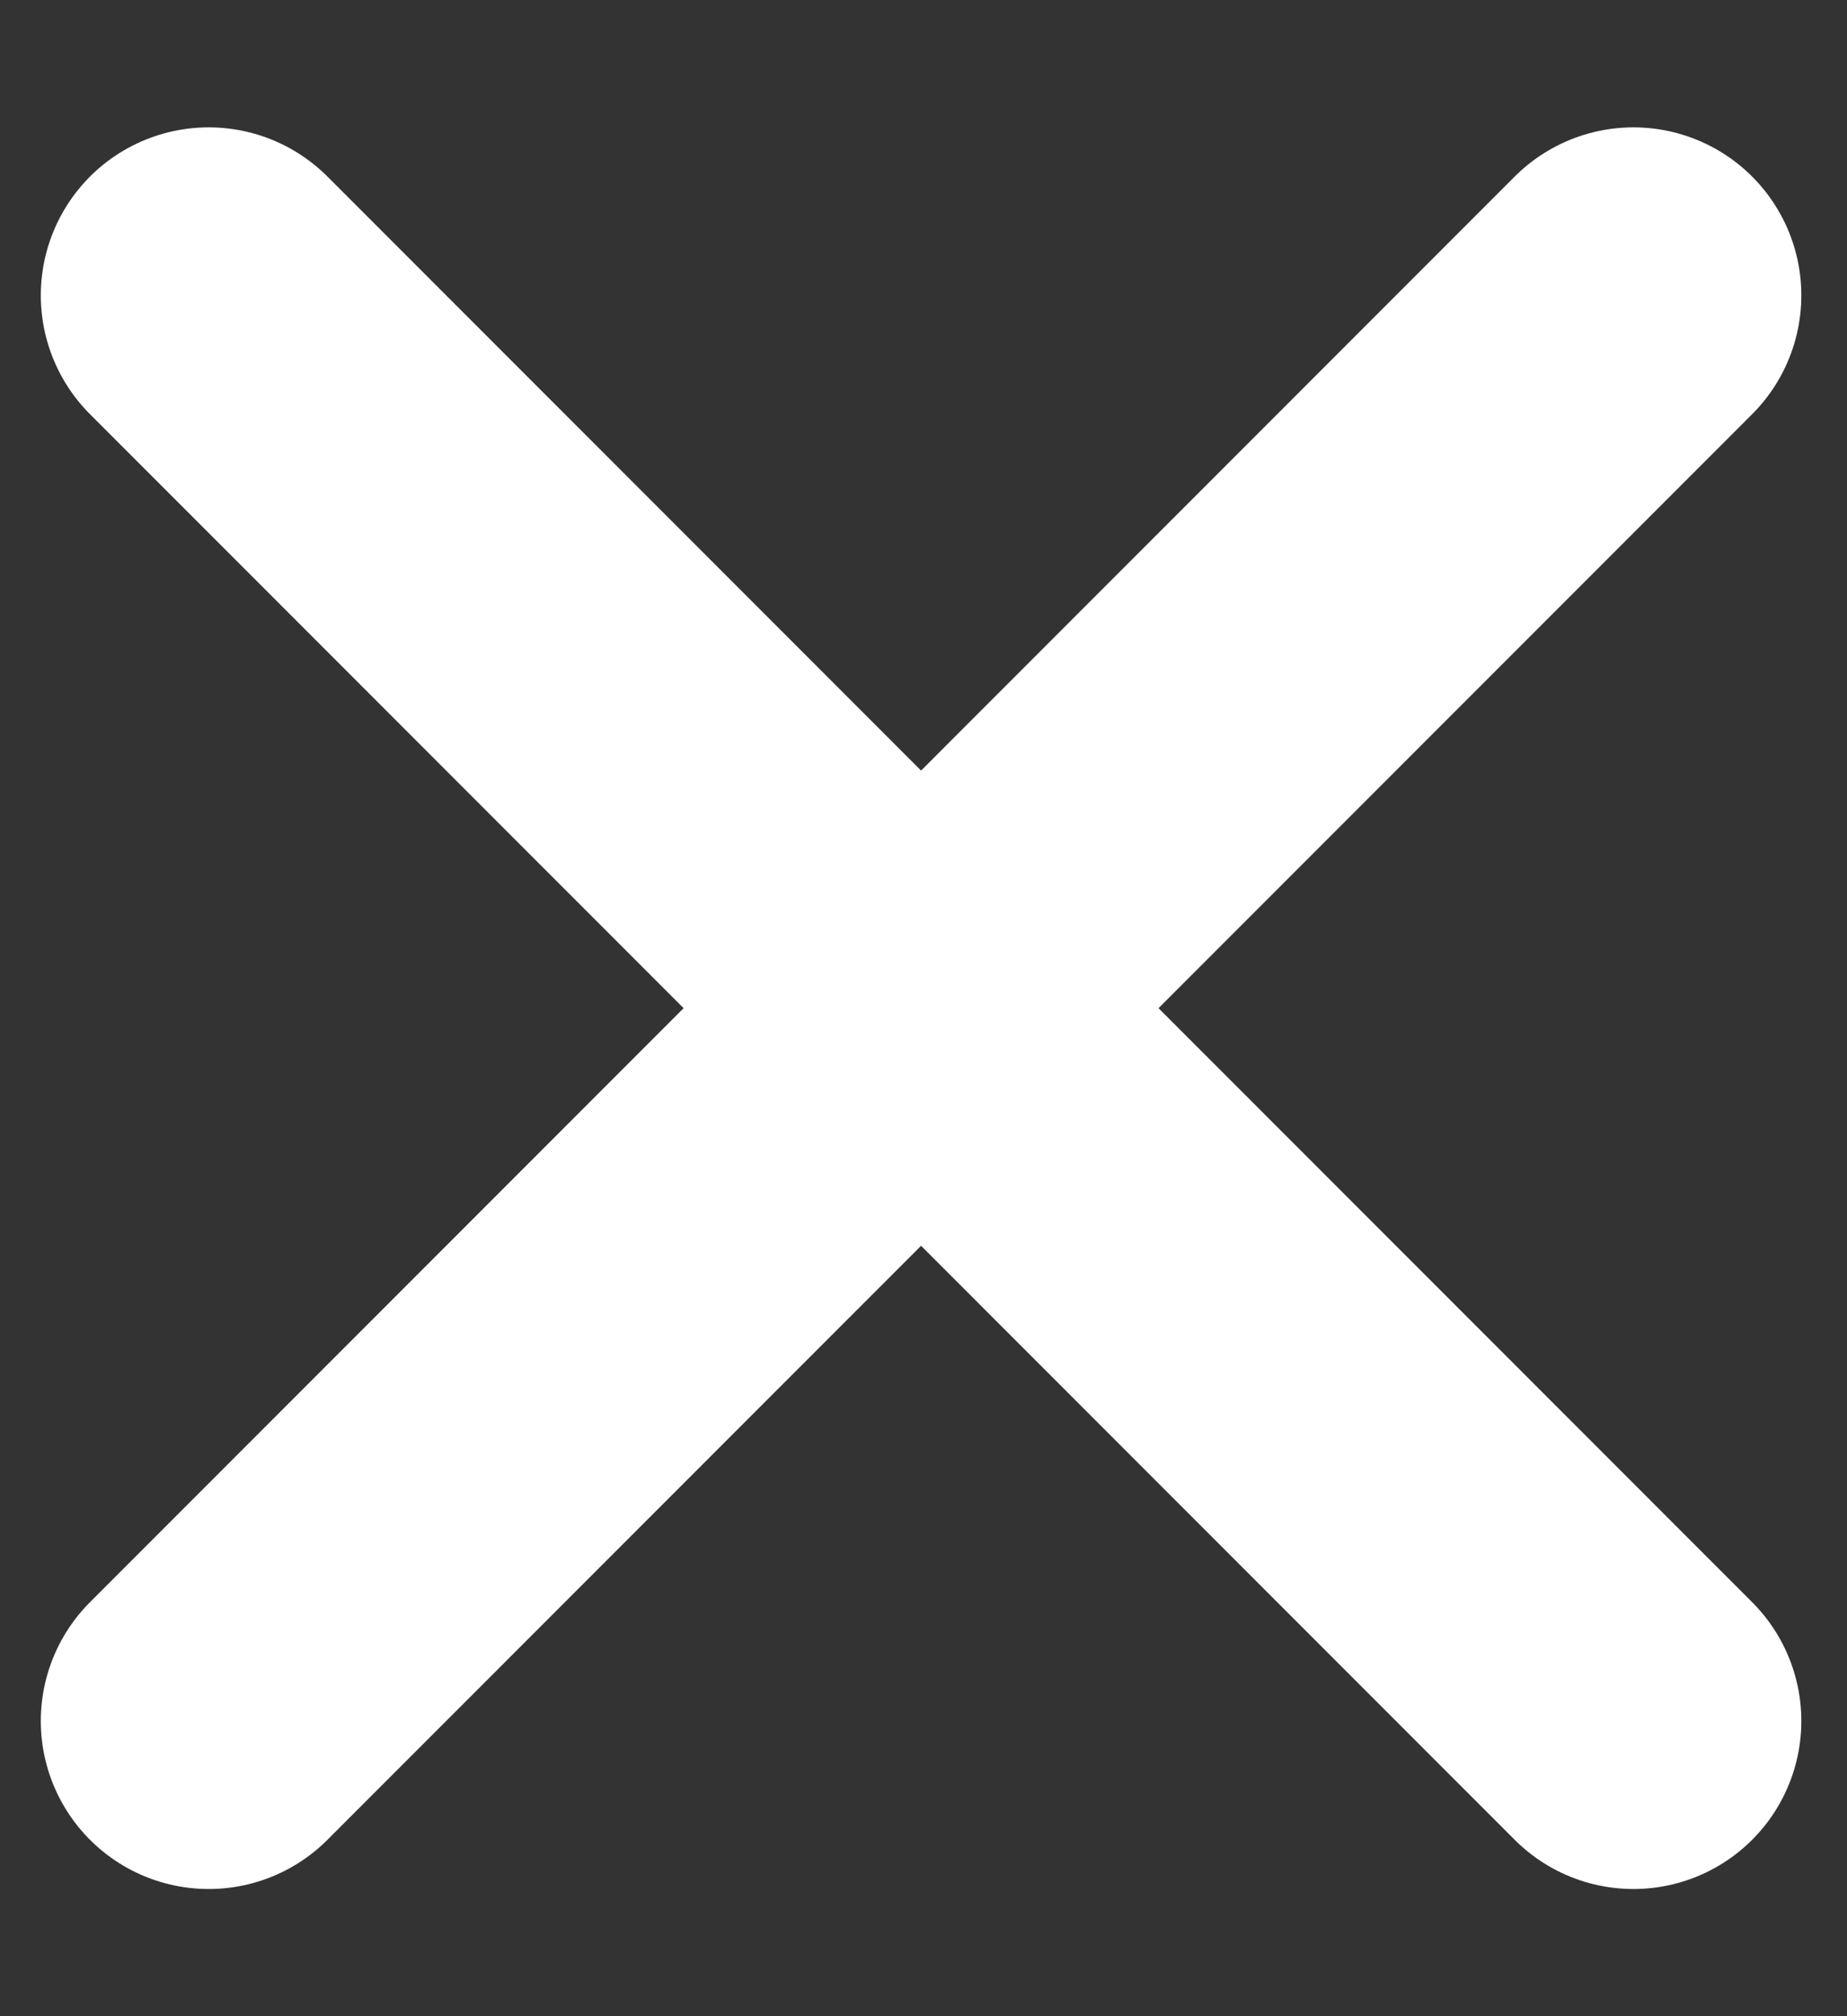 <svg width="11" height="12" viewBox="0 0 11 12" fill="none" xmlns="http://www.w3.org/2000/svg">
<rect x="0" y="0" width="11" height="12" fill="#333333" stroke="none"/>
<path d="M9.728 1.758L1.243 10.243M1.243 1.758L9.728 10.243" stroke="white" stroke-width="2" stroke-linecap="round"/>
</svg>
